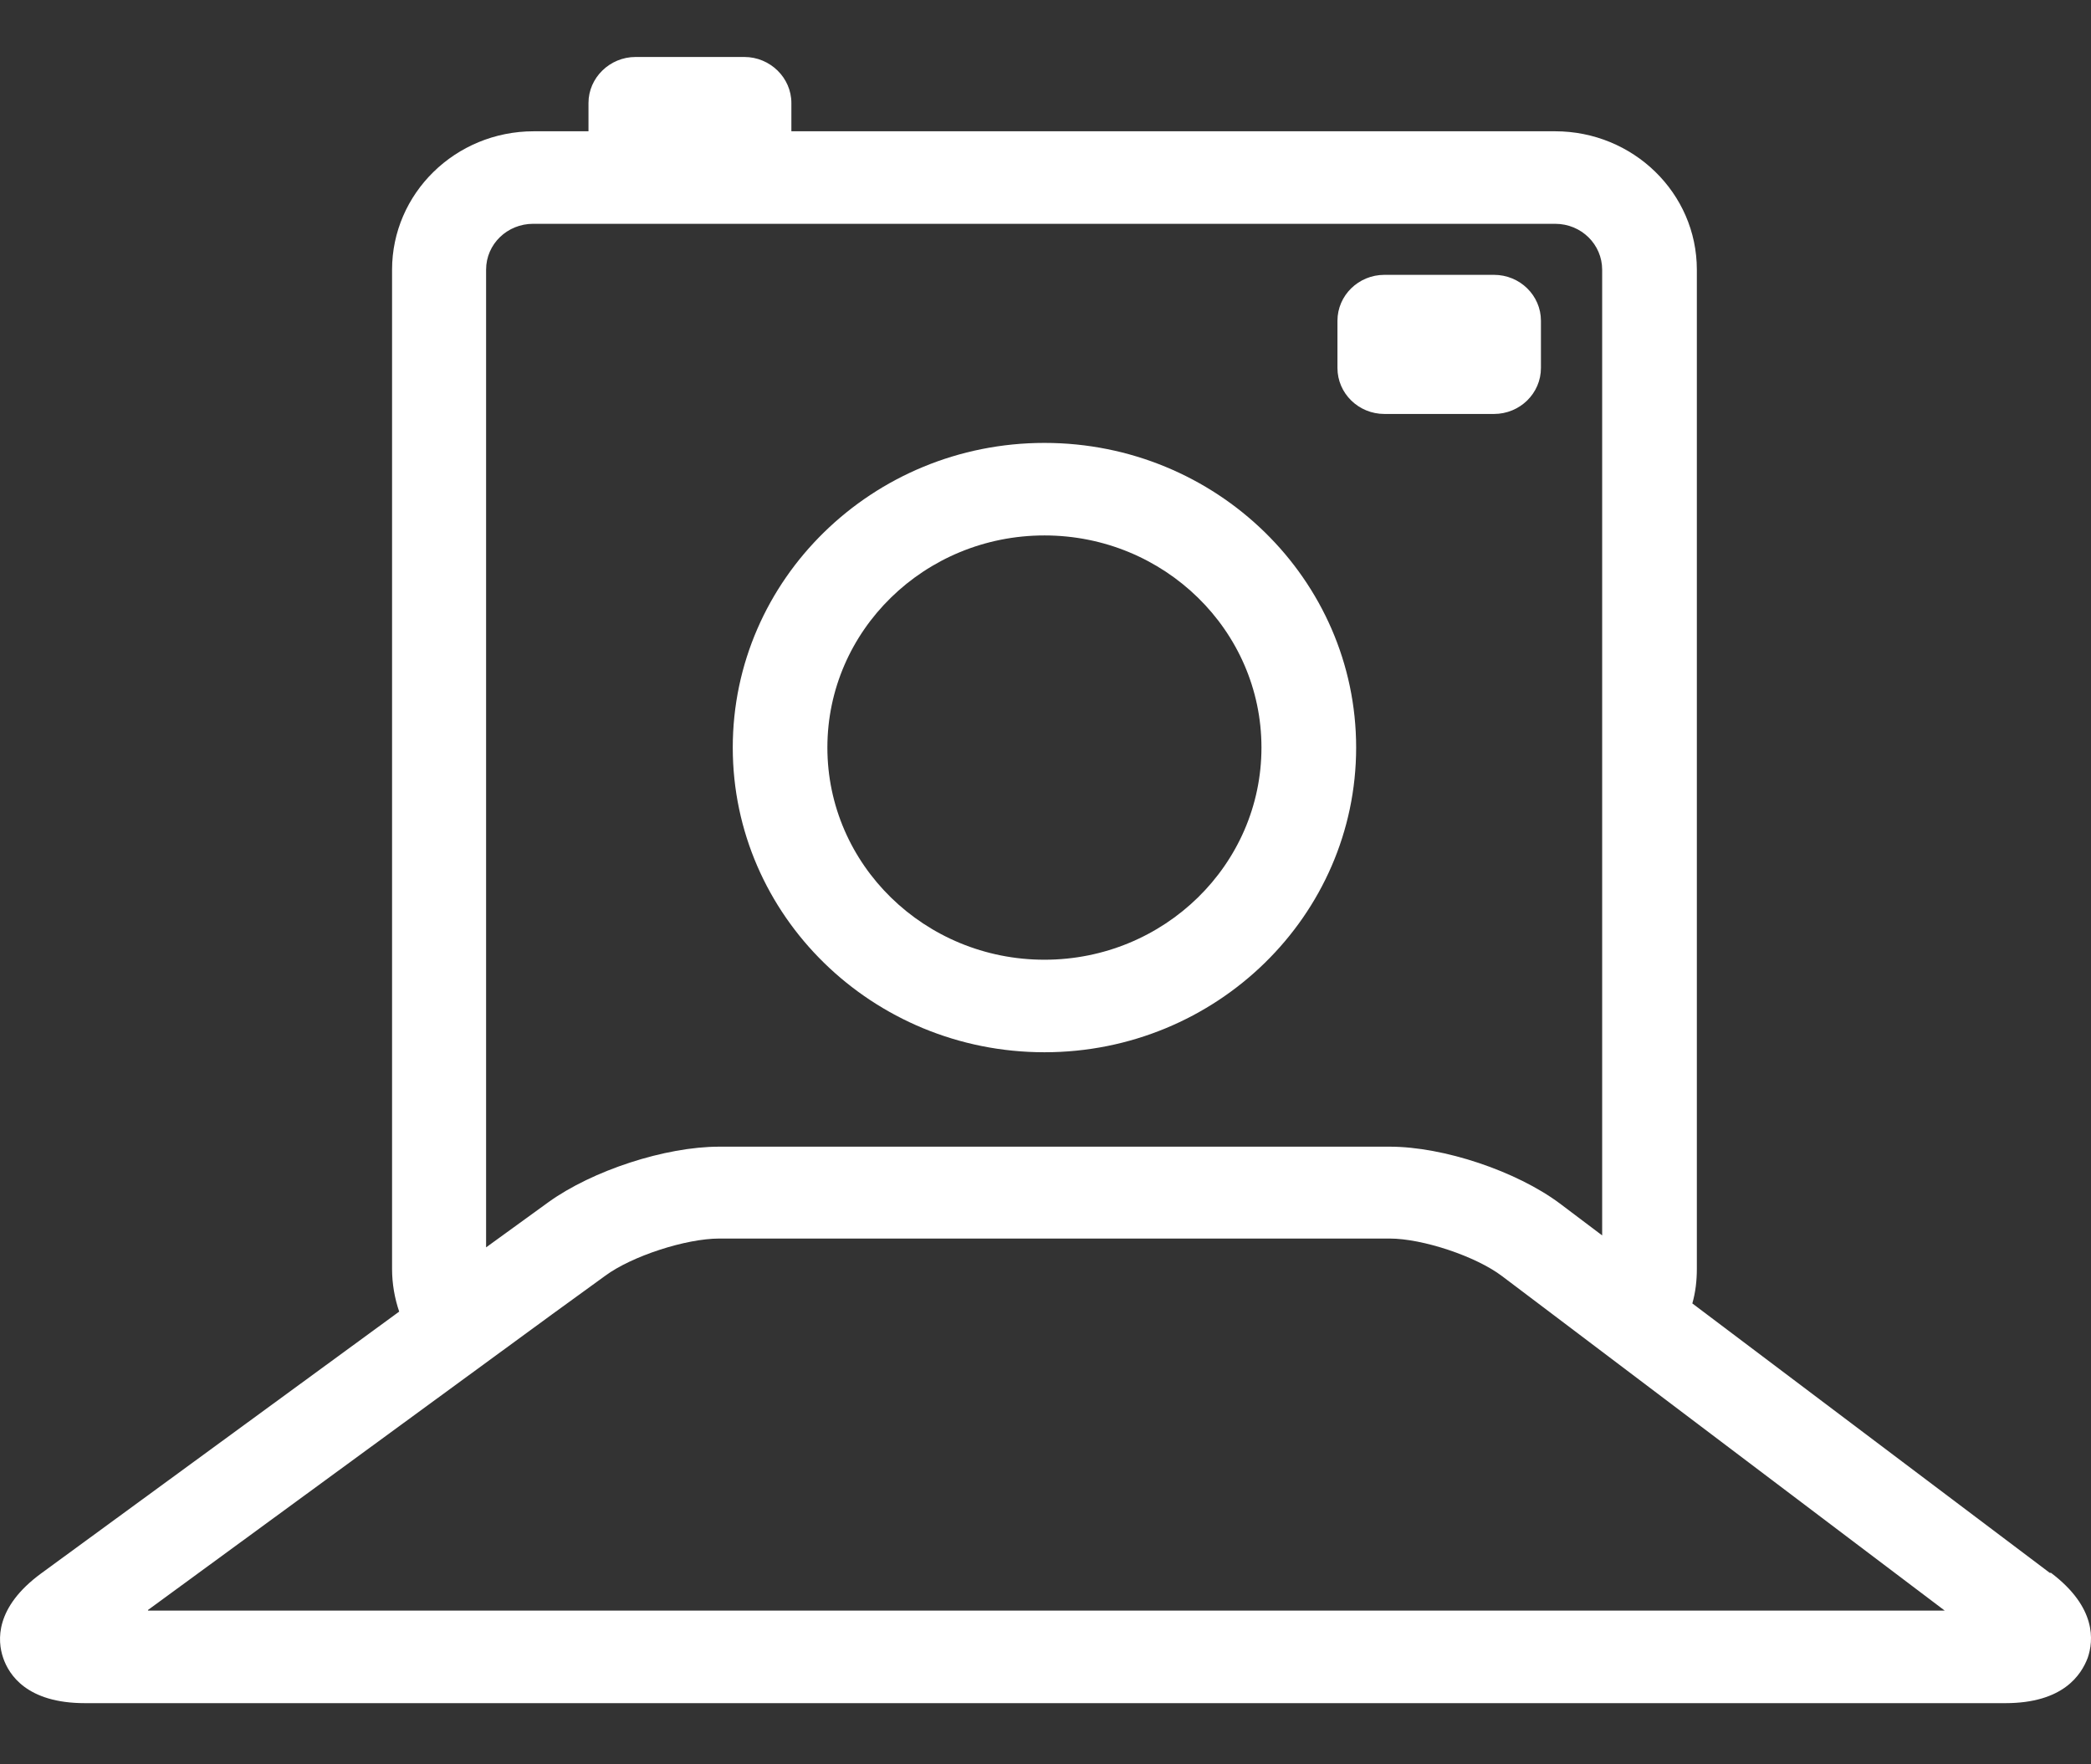 <svg width="32" height="27" viewBox="0 0 32 27" fill="none" xmlns="http://www.w3.org/2000/svg">
<rect x="0" y="0" width="32" height="27" fill="#333333" stroke="none"/>
<path d="M15.984 16.103C18.615 16.103 20.754 14.012 20.754 11.44C20.754 8.868 18.615 6.778 15.984 6.778C13.352 6.778 11.214 8.868 11.214 11.44C11.214 14.012 13.352 16.103 15.984 16.103ZM15.984 8.194C17.817 8.194 19.305 9.648 19.305 11.44C19.305 13.232 17.817 14.687 15.984 14.687C14.15 14.687 12.662 13.232 12.662 11.44C12.662 9.648 14.15 8.194 15.984 8.194Z" fill="white"/>
<path d="M22.863 4.206H21.187C20.79 4.206 20.468 4.521 20.468 4.909V5.631C20.468 6.02 20.79 6.335 21.187 6.335H22.863C23.26 6.335 23.582 6.02 23.582 5.631V4.909C23.582 4.521 23.26 4.206 22.863 4.206Z" fill="white"/>
<path d="M31.369 24.07L25.899 19.947C25.948 19.773 25.968 19.6 25.968 19.417V4.128C25.968 2.953 24.992 2.009 23.799 2.009H12.111V1.576C12.111 1.19 11.786 0.872 11.391 0.872H9.726C9.332 0.872 9.006 1.19 9.006 1.576V2.009H8.169C6.966 2.009 6 2.963 6 4.128V19.417C6 19.648 6.04 19.869 6.109 20.072L0.629 24.079C-0.08 24.599 -0.041 25.11 0.048 25.37C0.136 25.63 0.412 26.064 1.299 26.064H30.689C31.576 26.064 31.851 25.63 31.95 25.37C32.039 25.11 32.088 24.599 31.388 24.07H31.369ZM7.439 4.128C7.439 3.733 7.765 3.425 8.159 3.425H23.799C24.203 3.425 24.519 3.743 24.519 4.128V18.906L23.868 18.415C23.208 17.924 22.095 17.548 21.267 17.548H11.007C10.179 17.548 9.065 17.914 8.395 18.396L7.439 19.089V4.128ZM2.265 24.638L8.454 20.11L9.263 19.523C9.667 19.224 10.495 18.954 11.007 18.954H21.267C21.769 18.954 22.587 19.224 22.991 19.532L23.77 20.12L29.762 24.648H2.265V24.638Z" fill="white"/>
</svg>
